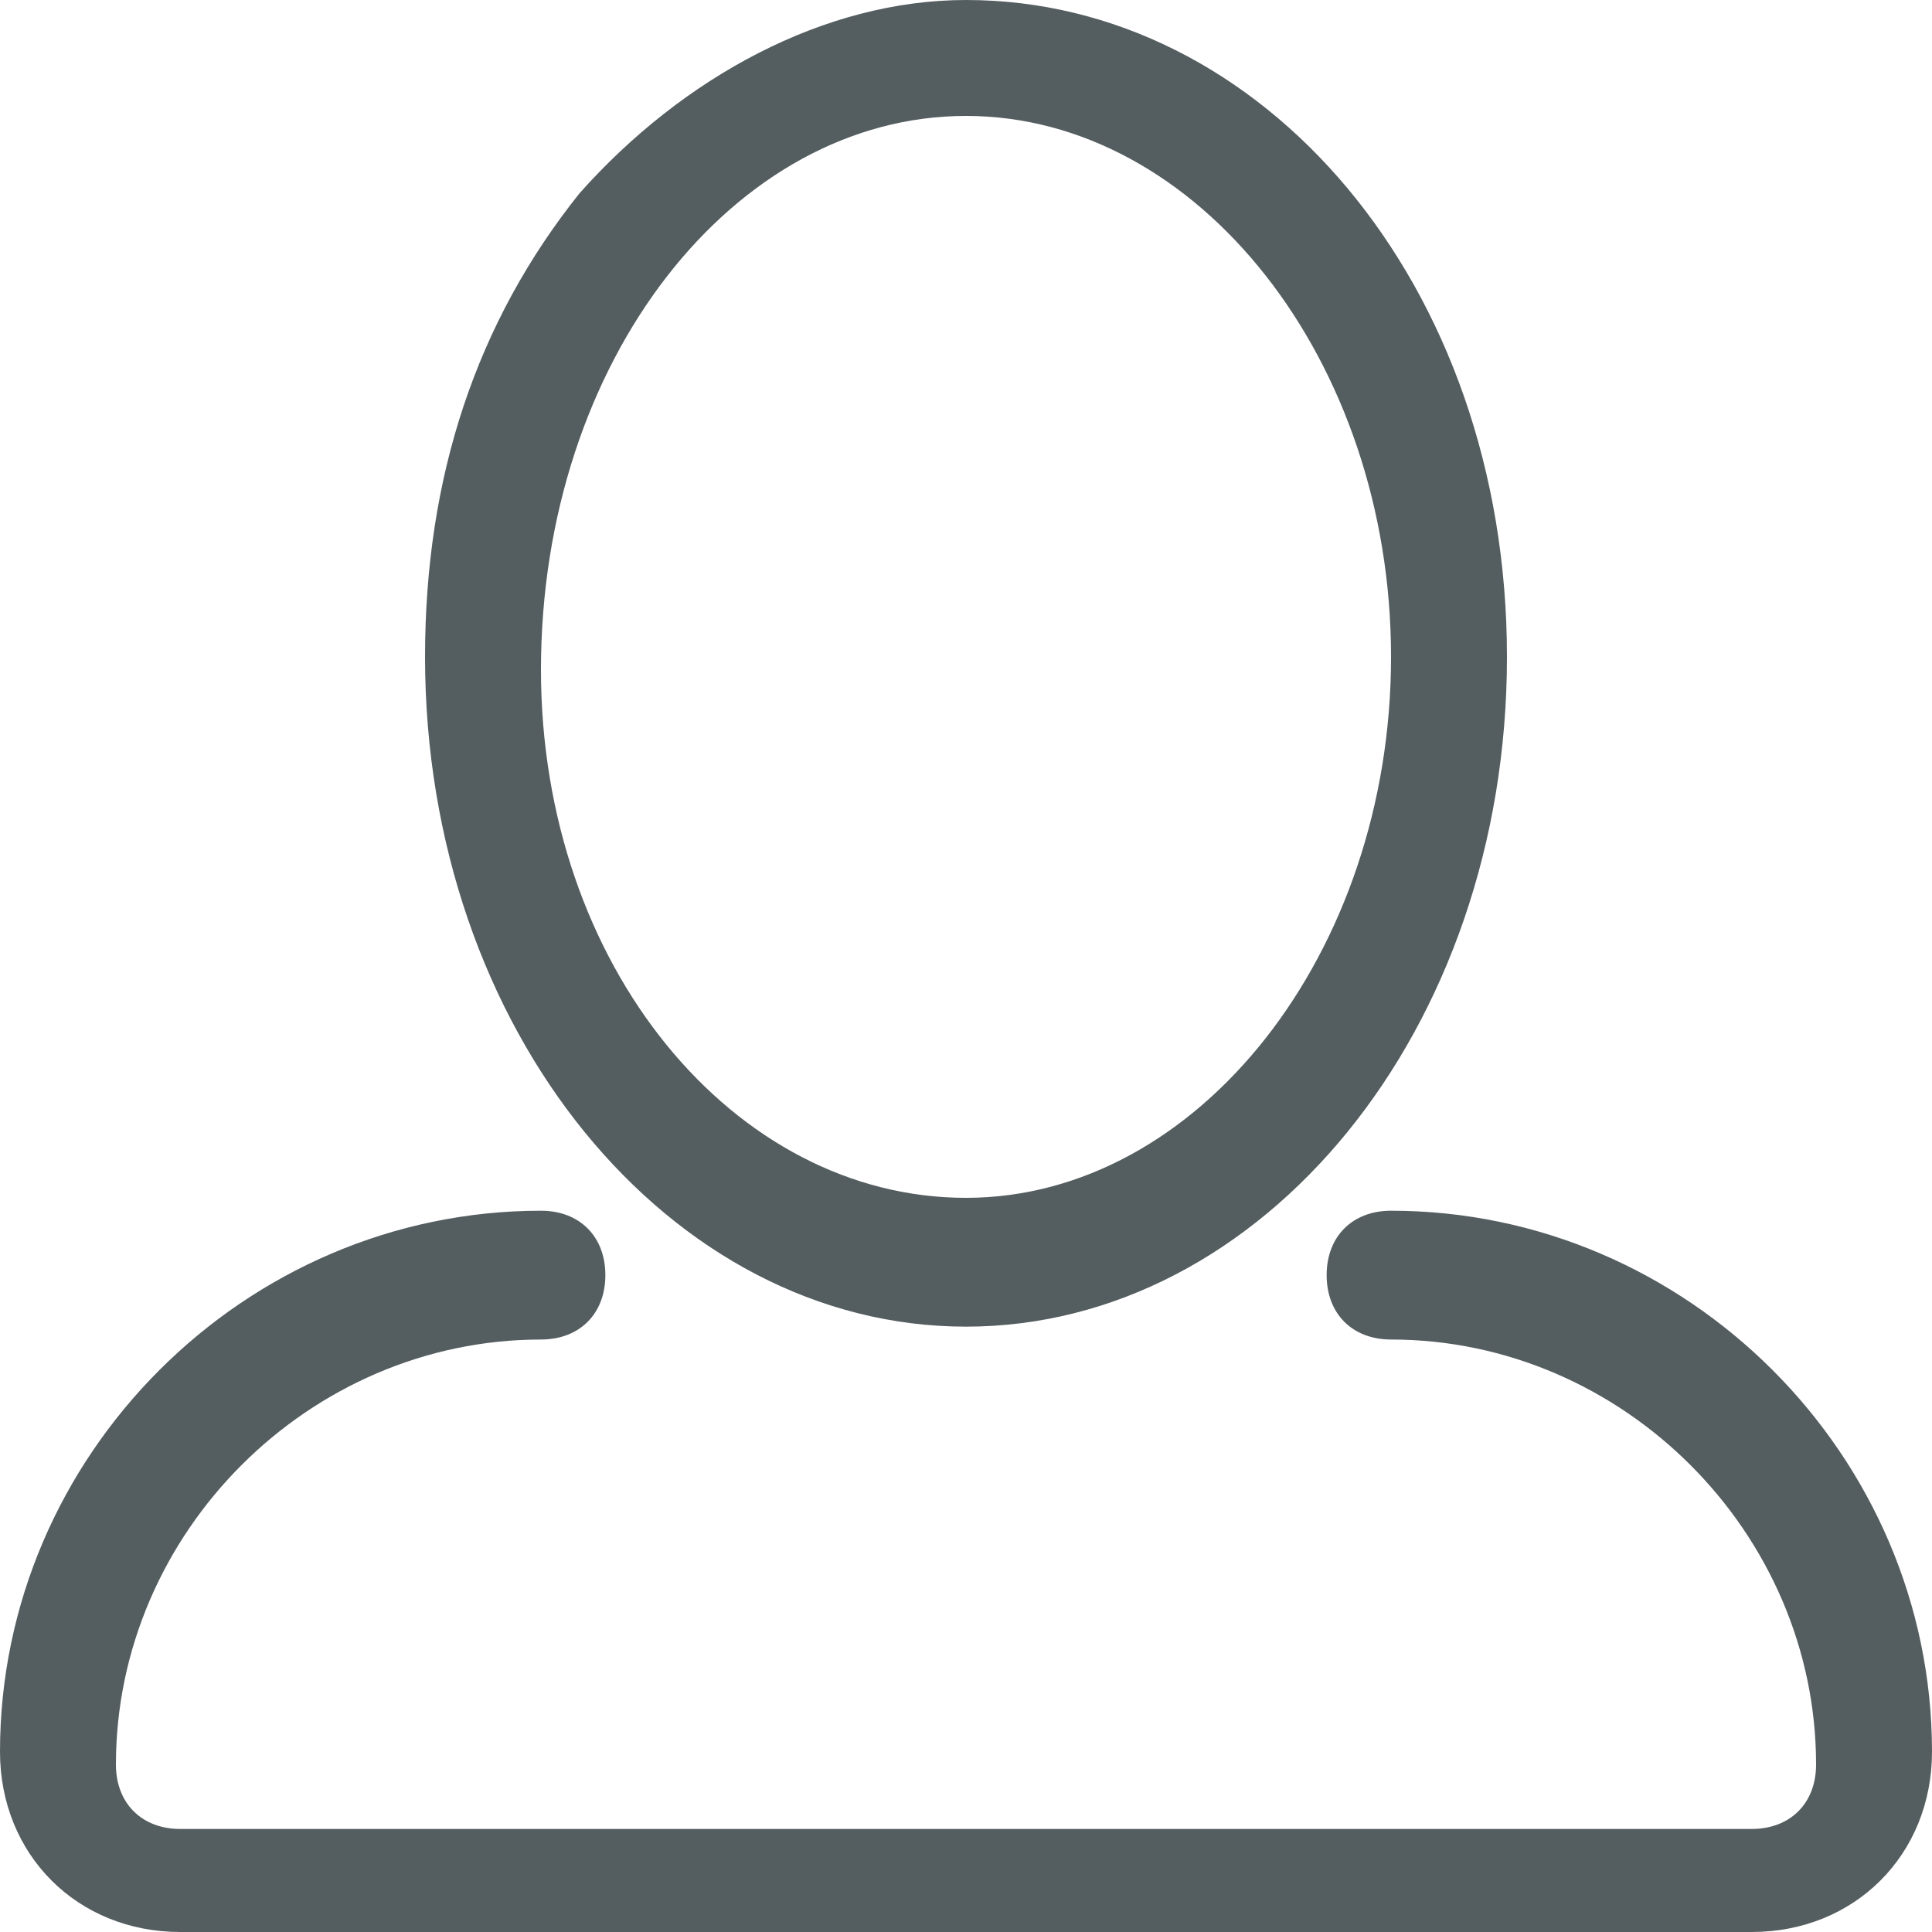 <?xml version="1.0" encoding="utf-8"?>
<!-- Generator: Adobe Illustrator 19.0.0, SVG Export Plug-In . SVG Version: 6.00 Build 0)  -->
<svg version="1.1" id="图层_1" xmlns="http://www.w3.org/2000/svg" xmlns:xlink="http://www.w3.org/1999/xlink" x="0px" y="0px"
	 viewBox="0 0 15 15" style="enable-background:new 0 0 15 15;" xml:space="preserve">
<style type="text/css">
	.st0{fill:#545D5F;}
</style>
<g id="XMLID_2_">
	<g id="User">
		<g id="XMLID_3_">
			<path id="XMLID_4_" class="st0" d="M7.5,10.3c2.3,0,4.2-2.3,4.2-5.2S9.8,0,7.5,0c-1.1,0-2.2,0.6-3,1.5c-0.8,1-1.2,2.2-1.2,3.6
				C3.3,8,5.2,10.3,7.5,10.3z M7.5,0.9c1.8,0,3.3,1.9,3.3,4.2c0,2.3-1.5,4.2-3.3,4.2S4.2,7.5,4.2,5.2C4.2,2.8,5.7,0.9,7.5,0.9z
				 M10.8,9.4c-0.3,0-0.5,0.2-0.5,0.5s0.2,0.5,0.5,0.5c1.8,0,3.3,1.5,3.3,3.3c0,0.3-0.2,0.5-0.5,0.5H1.4c-0.3,0-0.5-0.2-0.5-0.5
				c0-1.8,1.5-3.3,3.3-3.3c0.3,0,0.5-0.2,0.5-0.5S4.5,9.4,4.2,9.4C1.9,9.4,0,11.3,0,13.6C0,14.4,0.6,15,1.4,15h12.2
				c0.8,0,1.4-0.6,1.4-1.4C15,11.3,13.1,9.4,10.8,9.4z"/>
		</g>
	</g>
</g>
</svg>
